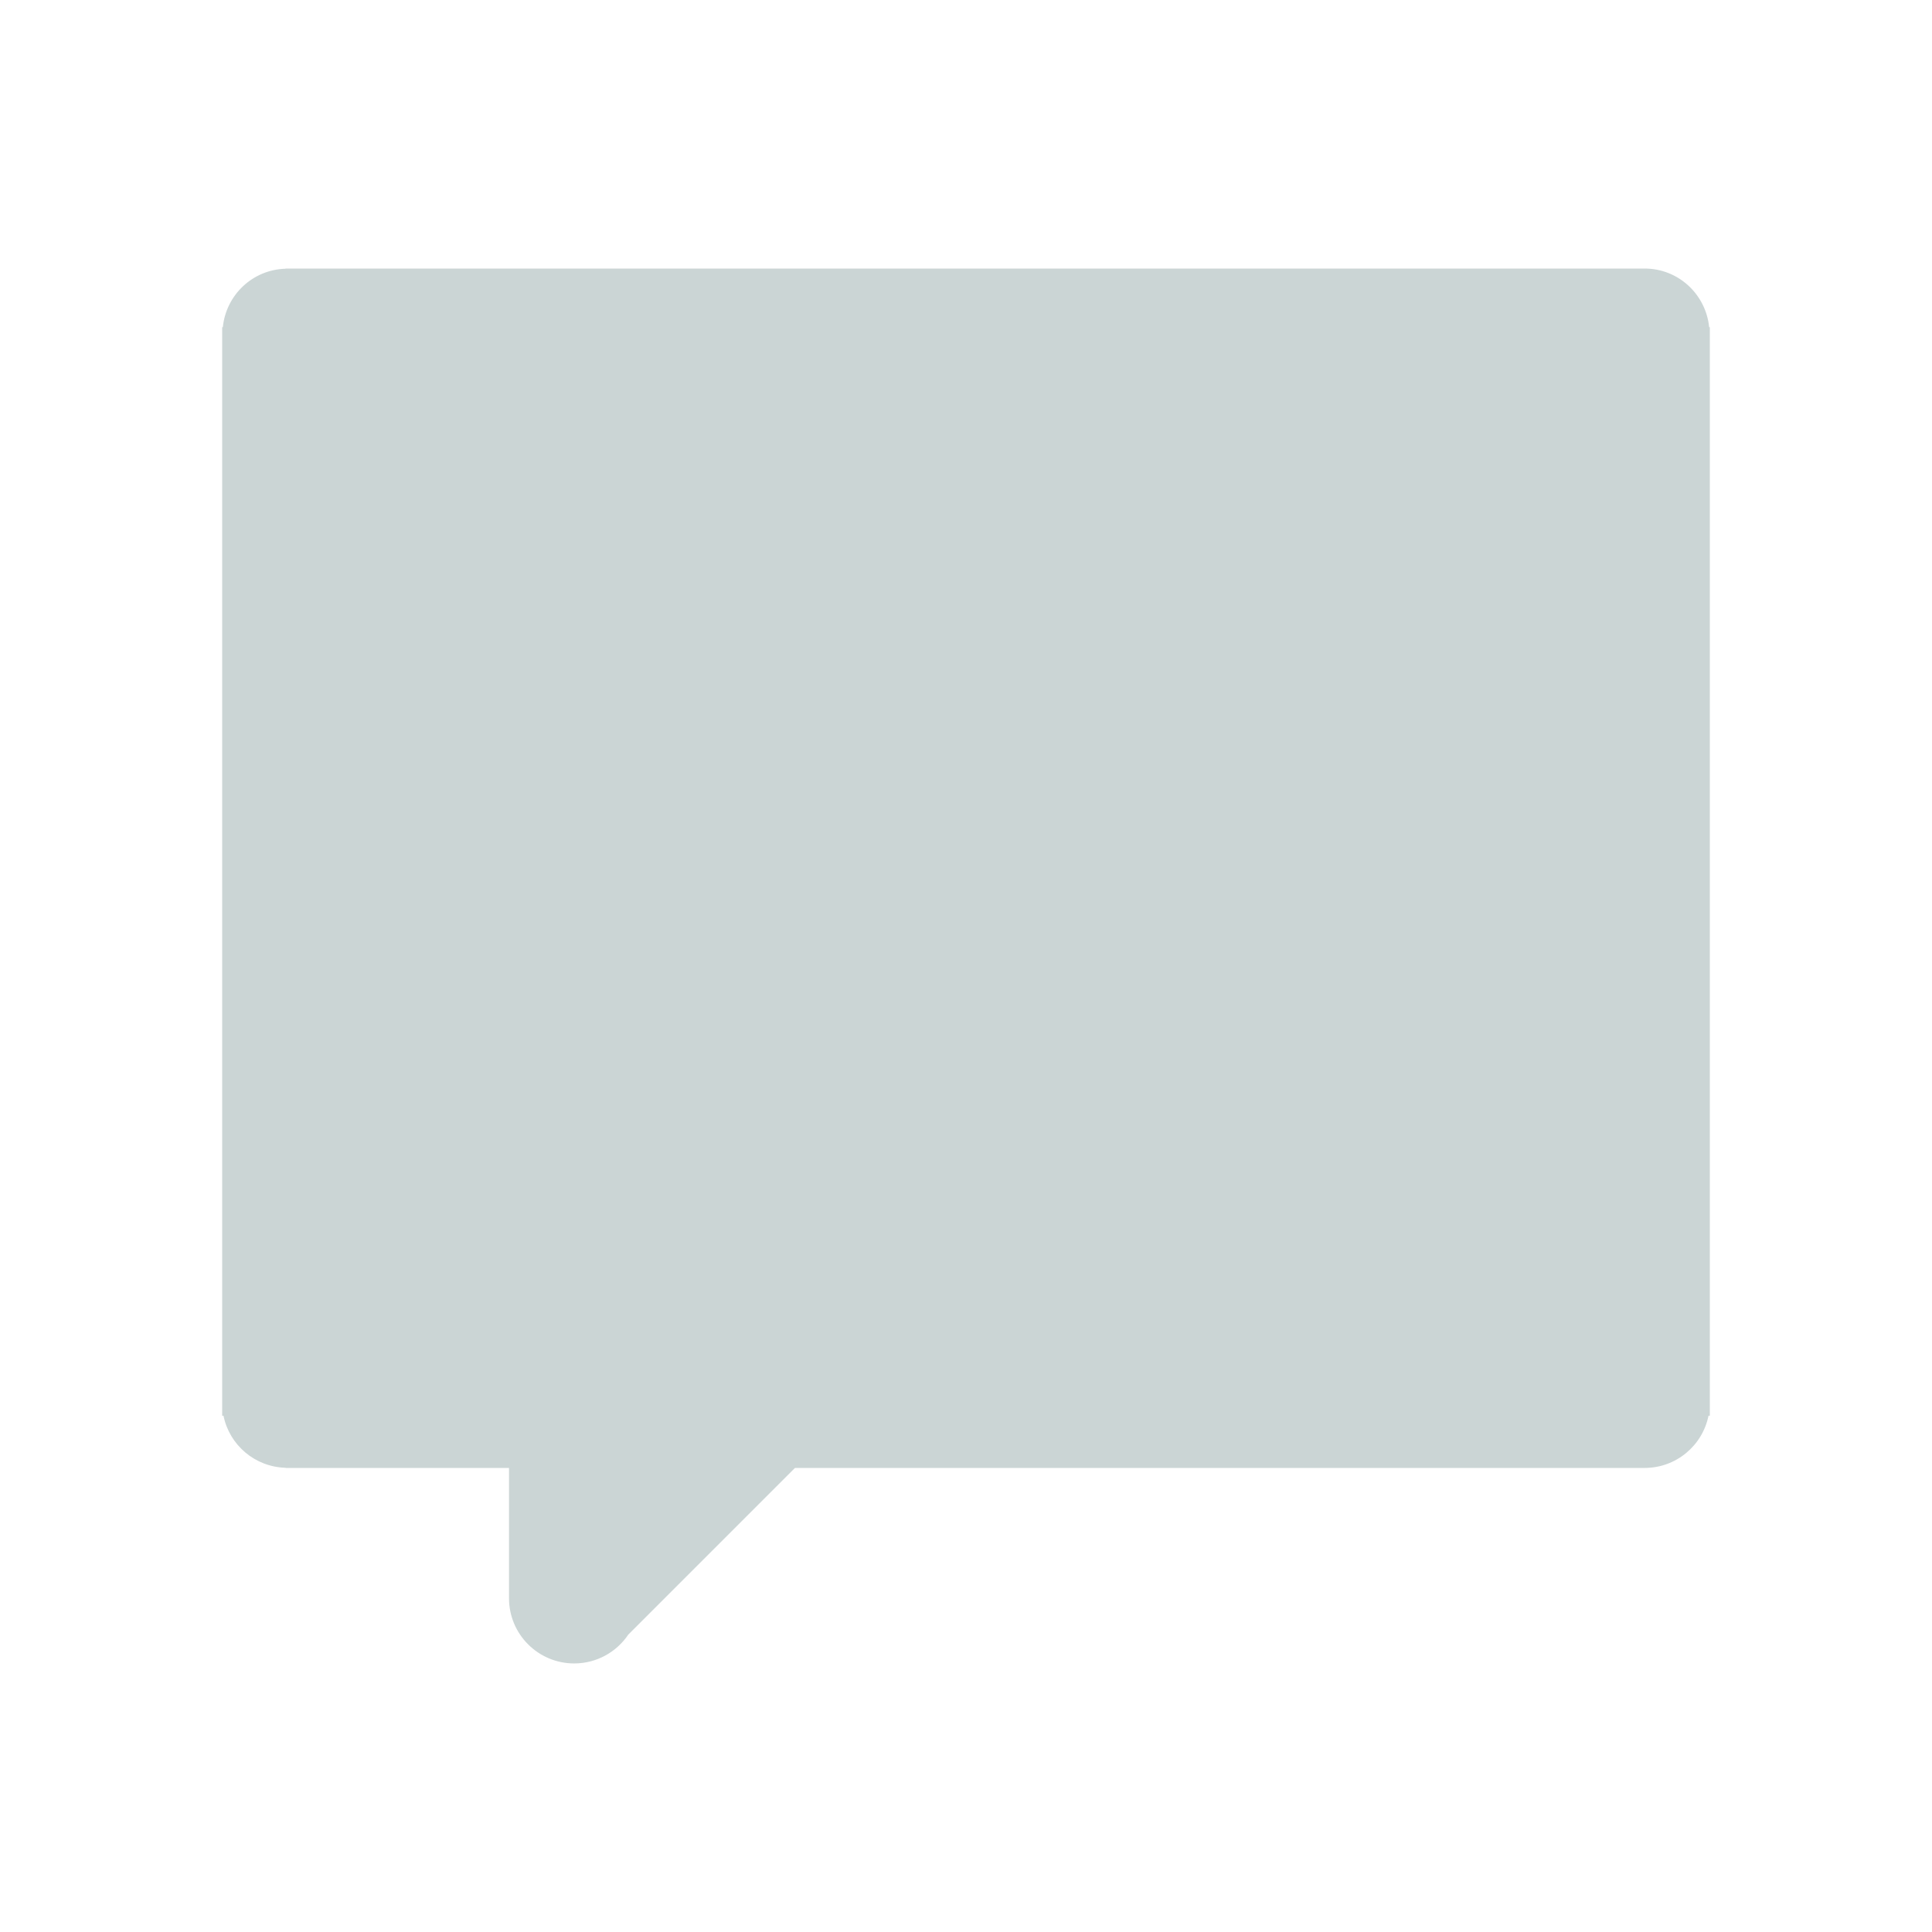 <?xml version="1.0" encoding="utf-8"?>
<!-- Generator: Adobe Illustrator 17.0.0, SVG Export Plug-In . SVG Version: 6.00 Build 0)  -->
<!DOCTYPE svg PUBLIC "-//W3C//DTD SVG 1.1//EN" "http://www.w3.org/Graphics/SVG/1.1/DTD/svg11.dtd">
<svg version="1.1" id="Layer_1" xmlns="http://www.w3.org/2000/svg" xmlns:xlink="http://www.w3.org/1999/xlink" x="0px" y="0px"
	 width="100px" height="100px" viewBox="0 0 100 100" enable-background="new 0 0 100 100" xml:space="preserve">
<g>
	<path fill="#cbd5d5" d="M88.466,16.936c-0.172-1.703-1.592-3.036-3.34-3.036H14.781v0.009c-1.705,0.047-3.079,1.355-3.247,3.027H11.5v56.342h0.068
		c0.305,1.512,1.622,2.65,3.214,2.694v0.009h11.564v6.744c0,1.864,1.51,3.374,3.374,3.374c1.165,0,2.192-0.591,2.798-1.49
		l8.629-8.629h43.979c1.634,0,2.995-1.161,3.306-2.703H88.5V16.936H88.466z"/>
</g>
</svg>
